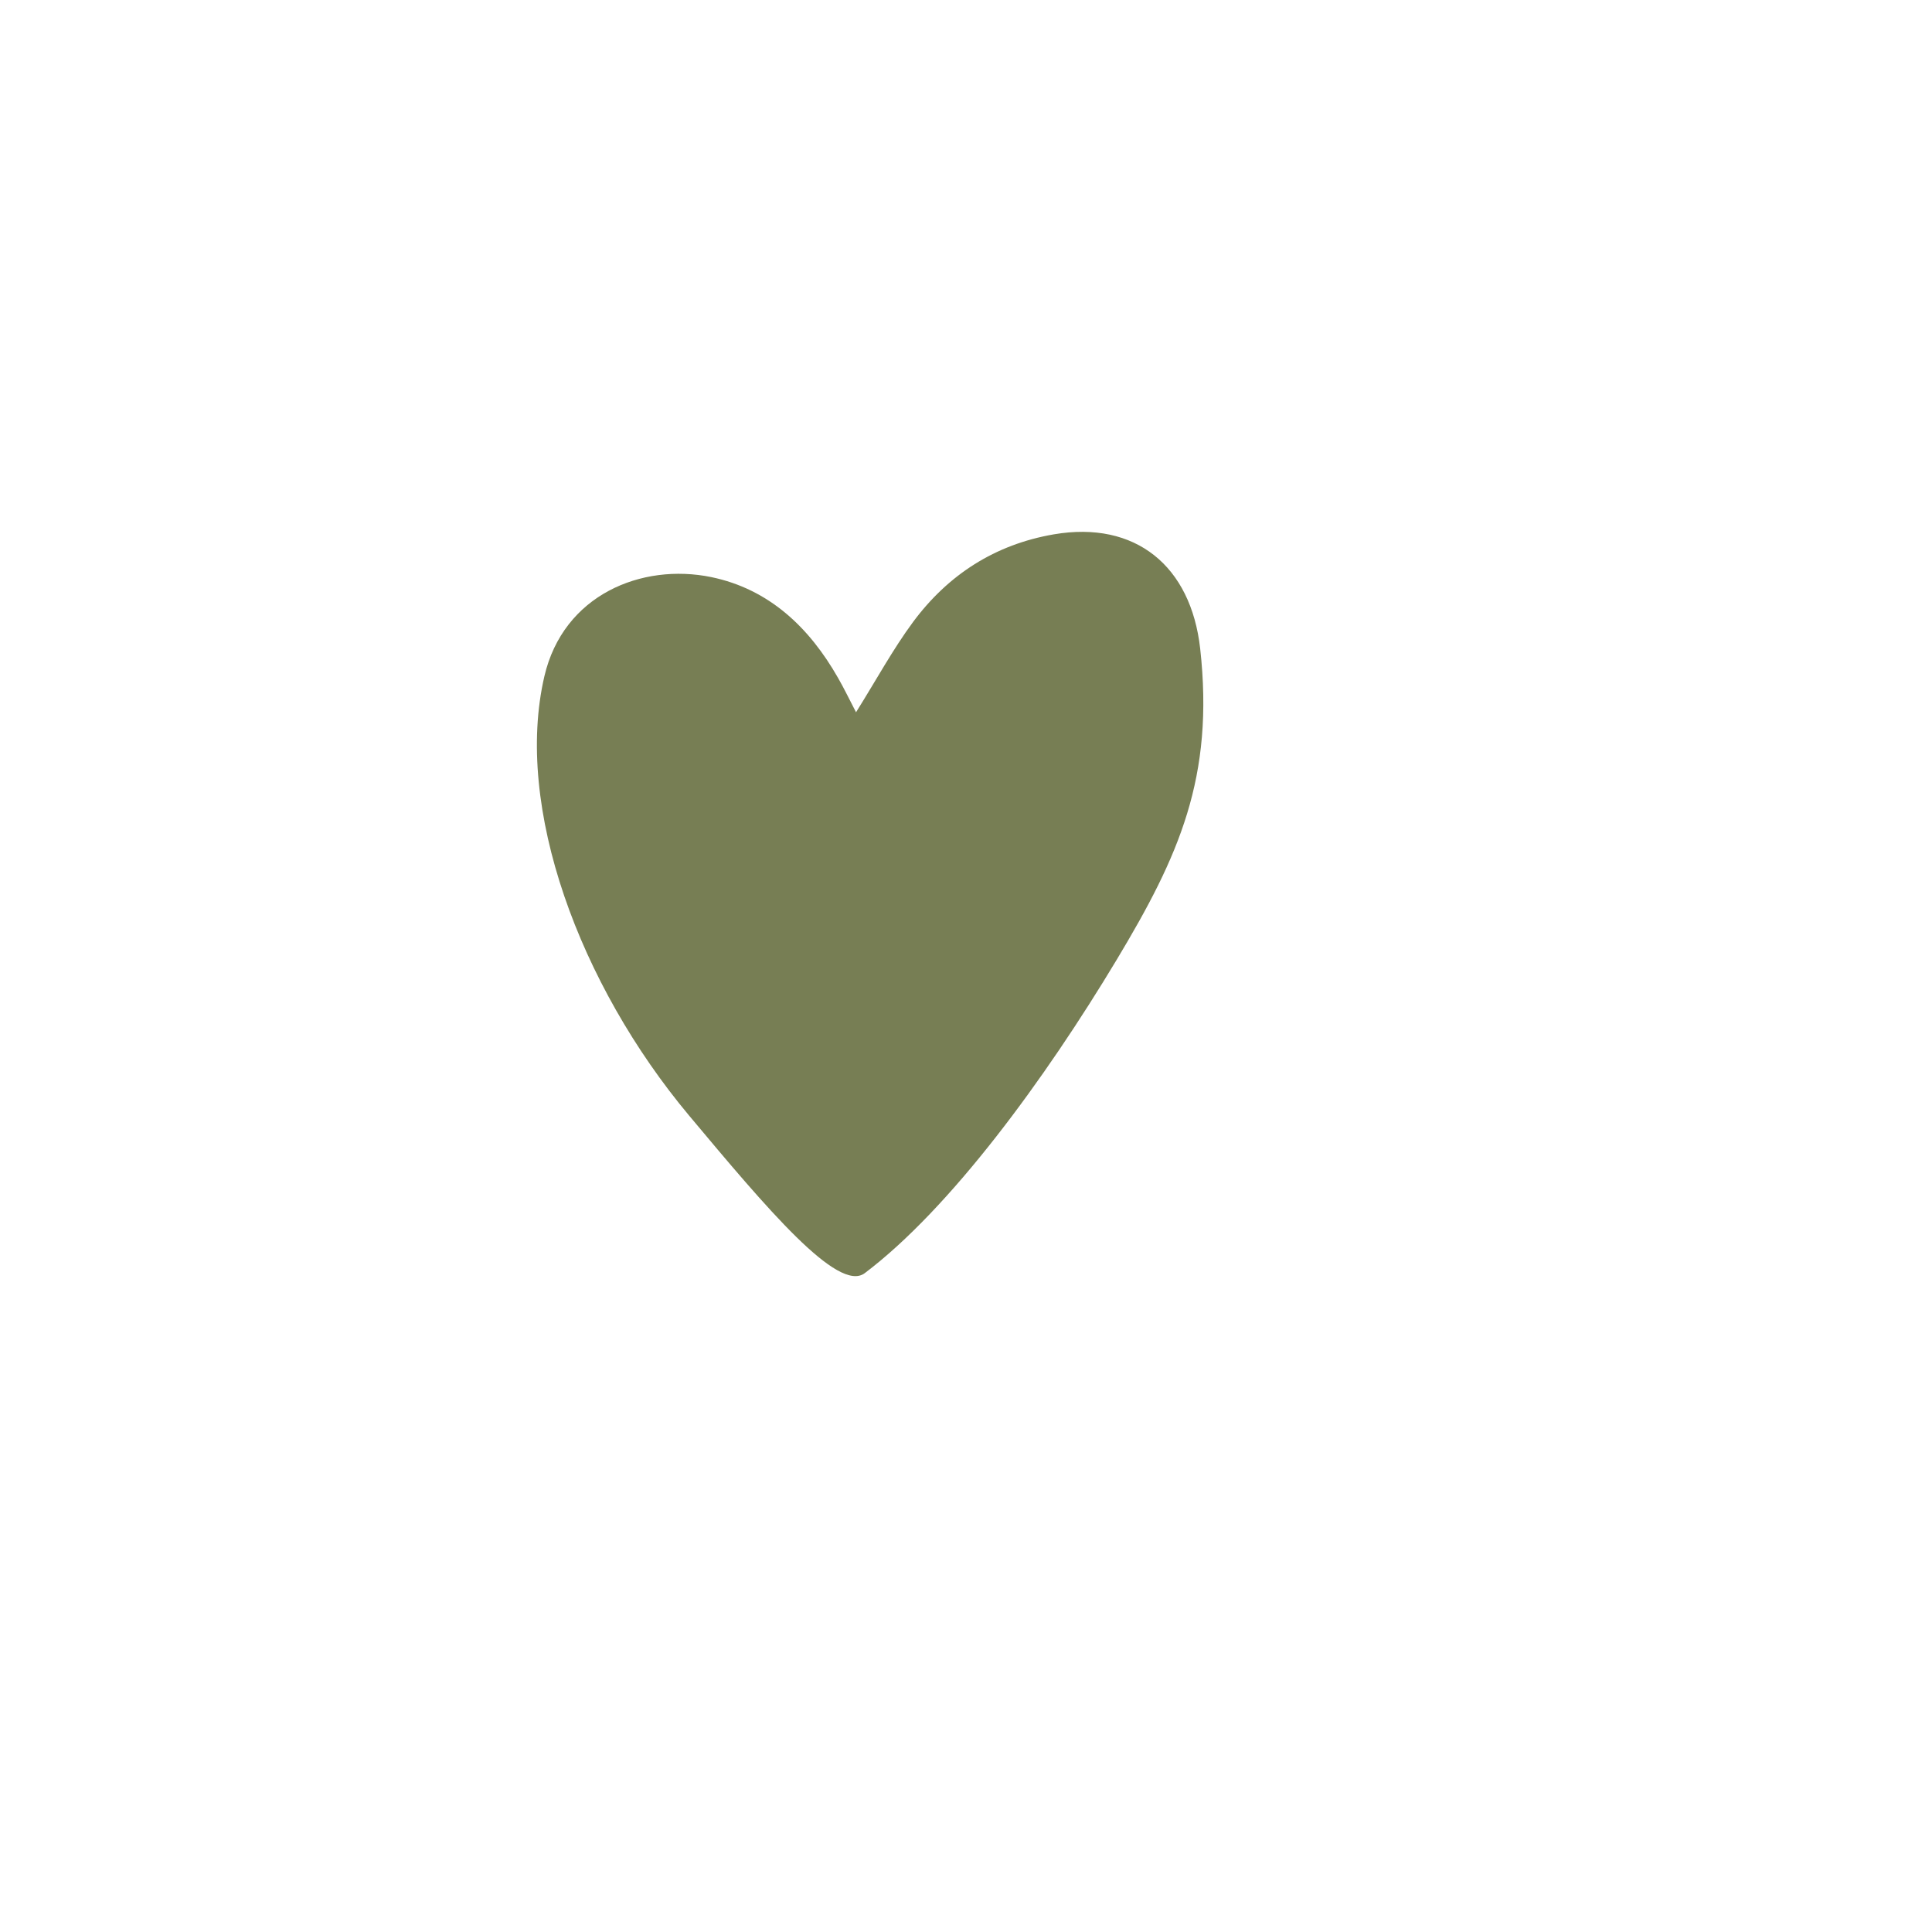 <?xml version="1.0" encoding="UTF-8"?>
<svg id="Ebene_1" data-name="Ebene 1" xmlns="http://www.w3.org/2000/svg" version="1.1" viewBox="0 0 1080 1080">
  <defs>
    <style>
      .cls-1 {
        fill: #777e54;
        stroke-width: 0px;
      }
    </style>
  </defs>
  <path class="cls-1" d="M478.5,398.2c11.4-18.2,20.6-35.2,31.9-50.5,19.6-26.4,45.7-43.3,78.7-49,45.7-7.8,76.6,17.7,81.8,63.8,8,72-11.9,116.1-46.6,173.9-40.3,67.1-93.1,139.2-140.9,175.3-14.9,11.2-54.6-36-98.2-88.1-61.3-73.3-97.9-172.4-80.9-245.5,10.6-45.6,54.4-63.5,93.3-55.5,32.3,6.7,54.8,28.1,70.9,56.4,3.4,5.9,6.3,12,10,19.1Z"/>
</svg>
